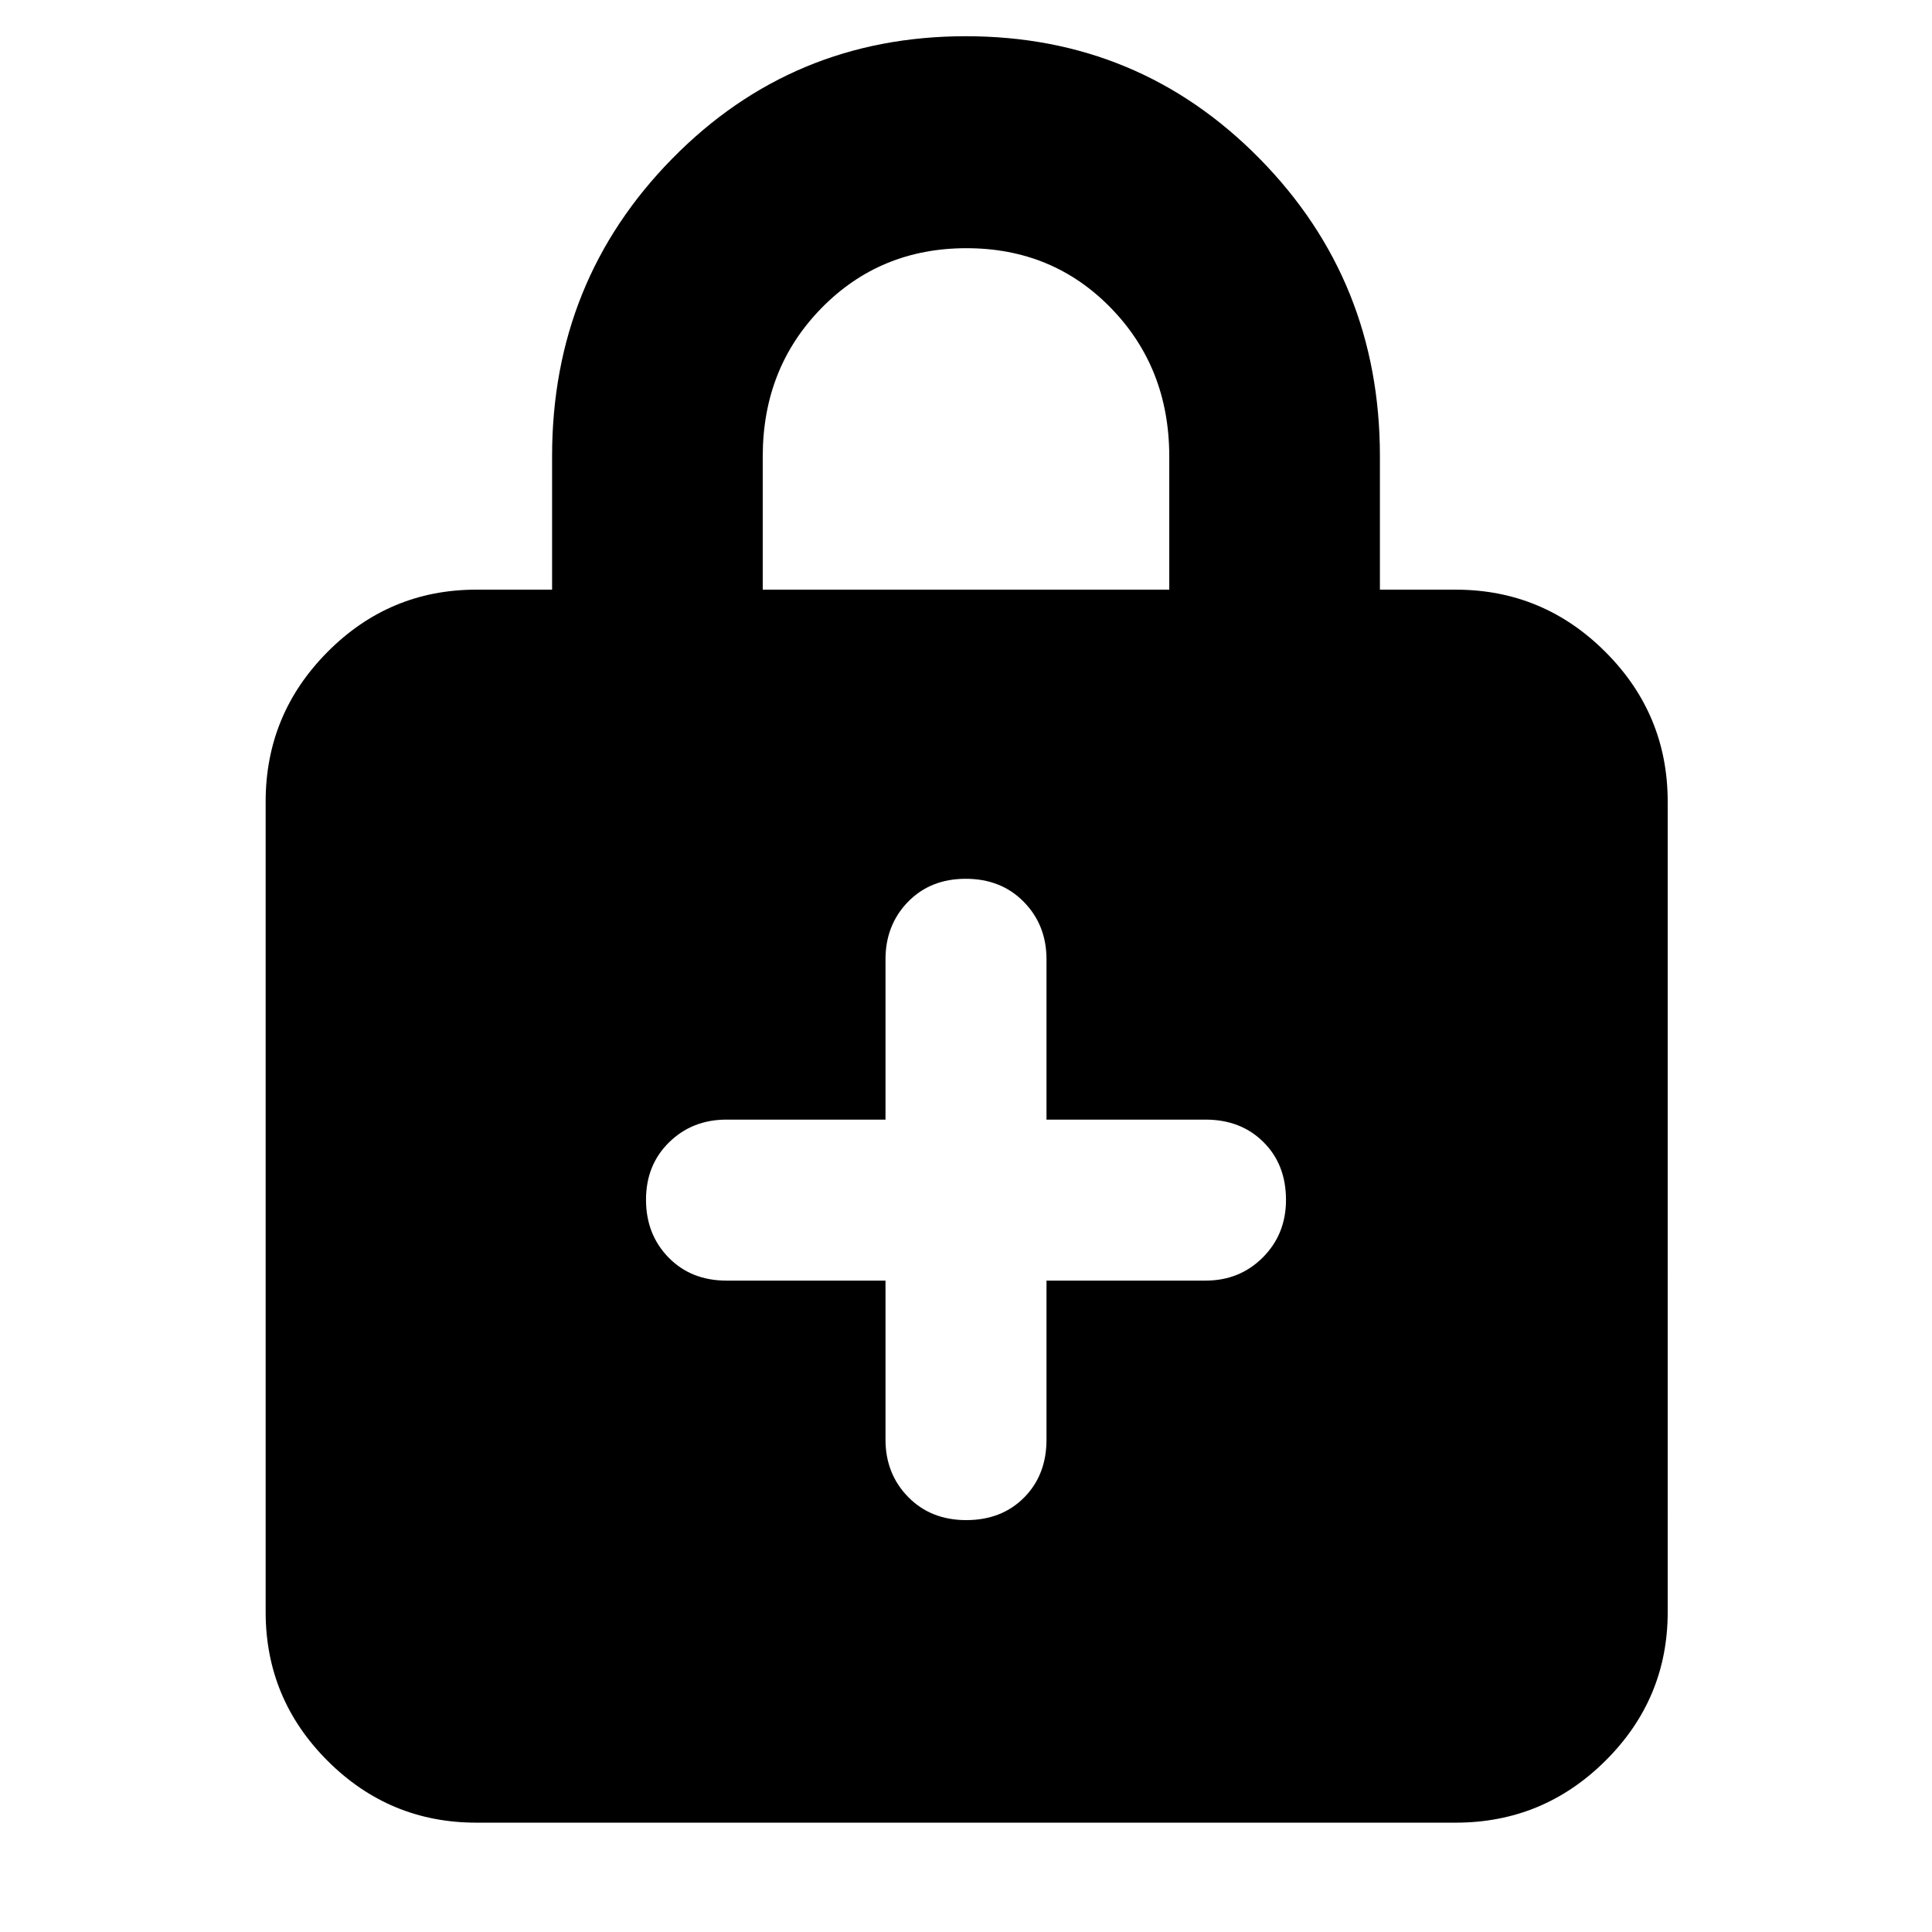 <svg xmlns="http://www.w3.org/2000/svg" height="40" viewBox="0 -960 960 960" width="40"><path d="M440-323.67v79q0 17 11.25 28.5t28.87 11.5q17.61 0 28.75-11.21Q520-227.1 520-244.67v-79h79q17 0 28.5-11.53t11.5-28.58q0-17.62-11.22-28.75-11.21-11.14-28.78-11.14h-79v-79.66q0-17-11.25-28.5t-28.87-11.5q-17.61 0-28.75 11.5-11.13 11.5-11.13 28.5v79.66h-79q-17 0-28.5 11.25T321-363.88q0 17.28 11.22 28.75 11.21 11.46 28.78 11.46h79ZM236.67-54.33q-43.18 0-73.92-30.75Q132-115.82 132-159v-402.67q0-43.45 30.75-74.39Q193.49-667 236.67-667h37.66v-66.33q0-87.13 59.75-147.9Q393.82-942 479.91-942t145.92 60.77q59.84 60.77 59.84 147.9V-667h37.66q43.45 0 74.39 30.94 30.95 30.94 30.95 74.39V-159q0 43.18-30.95 73.92-30.94 30.75-74.39 30.75H236.67ZM379-667h202v-66.18q0-43.93-28.93-73.71-28.93-29.78-71.83-29.78-42.91 0-72.07 29.78Q379-777.11 379-733.18V-667Z"/></svg>